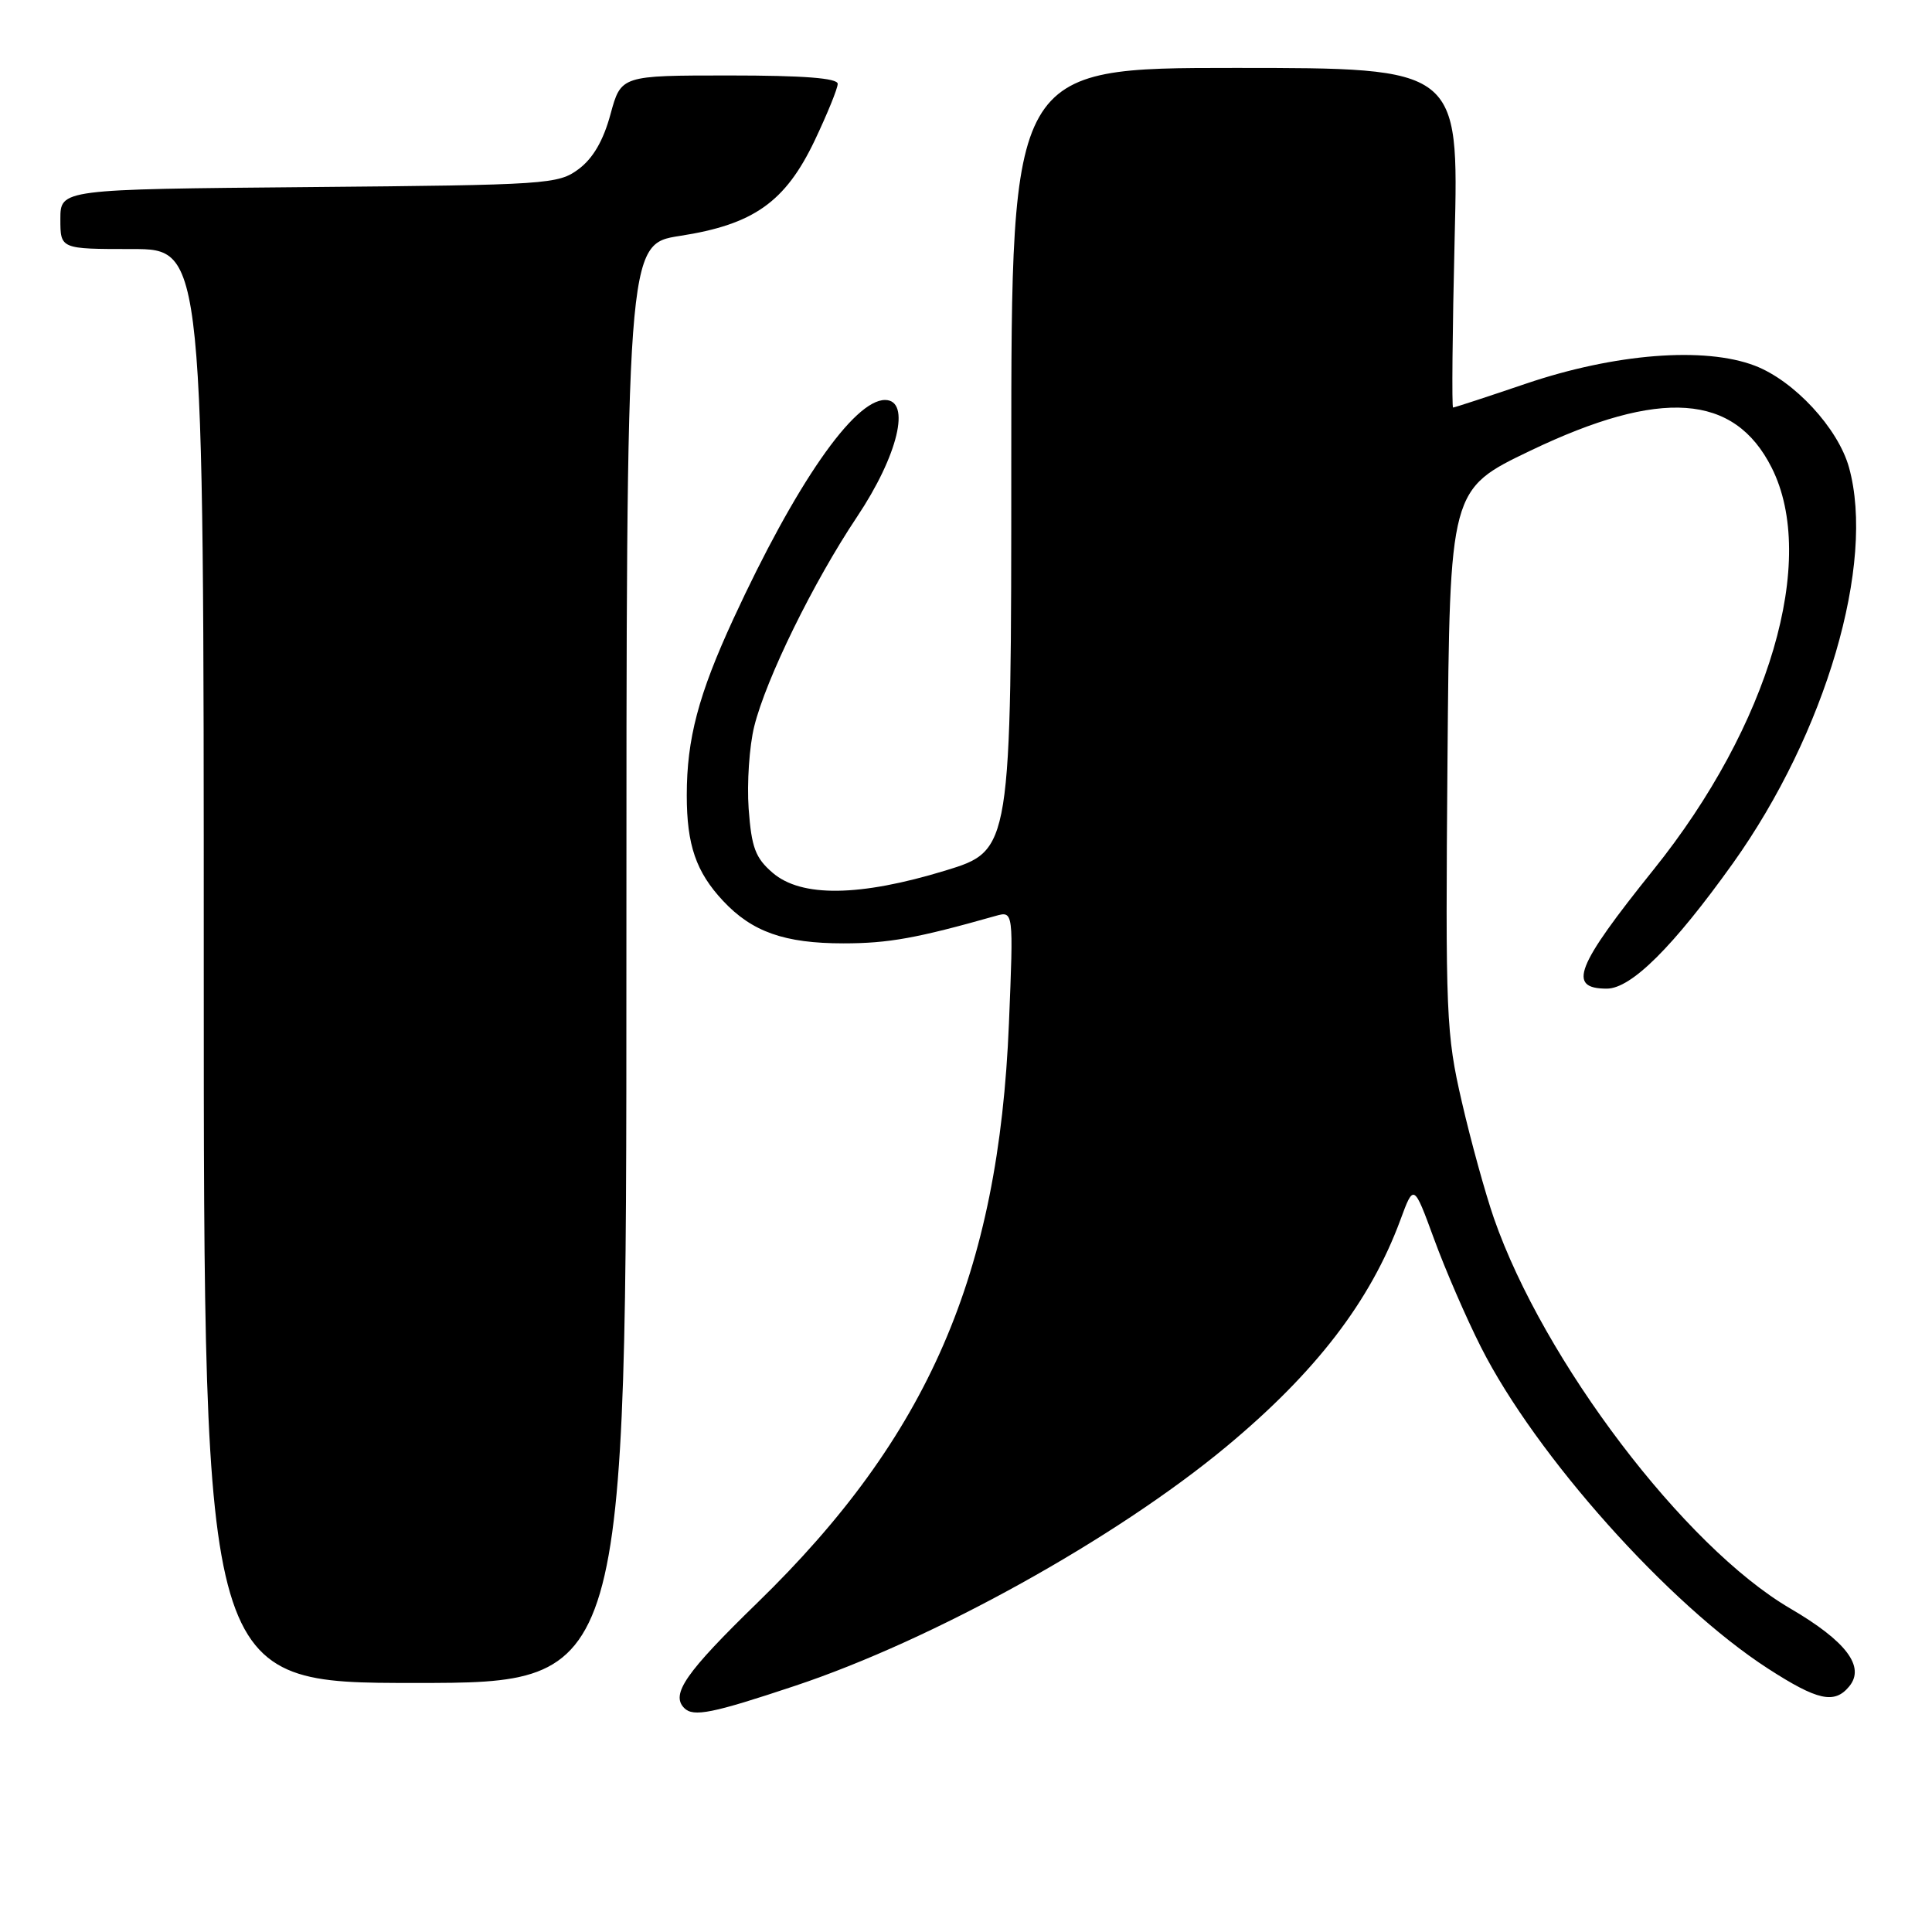 <?xml version="1.0" encoding="UTF-8" standalone="no"?>
<!DOCTYPE svg PUBLIC "-//W3C//DTD SVG 1.1//EN" "http://www.w3.org/Graphics/SVG/1.1/DTD/svg11.dtd" >
<svg xmlns="http://www.w3.org/2000/svg" xmlns:xlink="http://www.w3.org/1999/xlink" version="1.1" viewBox="0 0 256 256">
 <g >
 <path fill="currentColor"
d=" M 105.35 223.38 C 123.66 217.28 147.83 203.87 162.50 191.68 C 174.34 181.84 181.57 172.43 185.55 161.67 C 187.33 156.84 187.33 156.84 190.02 164.17 C 191.49 168.20 194.29 174.66 196.24 178.51 C 203.50 192.87 221.12 212.60 234.29 221.11 C 240.83 225.33 243.07 225.83 245.02 223.47 C 247.20 220.85 244.63 217.46 237.20 213.12 C 223.22 204.95 204.53 180.33 197.95 161.42 C 196.82 158.16 194.90 151.22 193.70 146.00 C 191.62 137.00 191.52 134.60 191.80 100.67 C 192.10 64.83 192.10 64.83 202.80 59.71 C 220.04 51.45 229.80 52.14 234.75 61.96 C 240.91 74.17 234.45 96.15 219.10 115.24 C 208.79 128.08 207.64 131.00 212.91 131.00 C 216.14 131.00 221.71 125.46 229.62 114.39 C 241.93 97.13 248.53 74.64 245.00 61.93 C 243.55 56.73 237.73 50.44 232.51 48.45 C 225.85 45.91 213.98 46.84 202.19 50.84 C 197.07 52.58 192.73 54.00 192.54 54.00 C 192.36 54.00 192.45 43.88 192.75 31.50 C 193.30 9.00 193.30 9.00 163.65 9.00 C 134.00 9.00 134.00 9.00 134.00 60.84 C 134.00 112.68 134.00 112.68 125.25 115.36 C 113.90 118.82 106.18 118.92 102.38 115.65 C 100.09 113.68 99.58 112.31 99.20 107.16 C 98.96 103.77 99.29 98.87 99.94 96.25 C 101.51 89.92 107.78 77.14 113.55 68.50 C 119.00 60.35 120.76 53.00 117.27 53.00 C 113.14 53.00 105.42 64.15 97.18 82.00 C 92.55 92.04 91.00 97.90 91.00 105.38 C 91.00 111.97 92.23 115.54 95.81 119.37 C 99.65 123.48 103.96 125.00 111.76 125.00 C 117.72 125.00 121.49 124.32 131.90 121.37 C 134.30 120.69 134.30 120.69 133.69 135.59 C 132.33 168.87 123.00 190.35 100.35 212.38 C 90.85 221.62 88.84 224.51 90.67 226.33 C 91.88 227.54 94.38 227.04 105.35 223.38 Z  M 83.00 127.68 C 83.00 32.36 83.00 32.36 90.08 31.26 C 99.86 29.75 104.05 26.78 107.94 18.64 C 109.62 15.10 111.00 11.72 111.00 11.11 C 111.00 10.35 106.47 10.00 96.64 10.00 C 82.29 10.00 82.29 10.00 80.89 15.15 C 79.95 18.62 78.58 20.98 76.68 22.40 C 73.97 24.42 72.59 24.51 40.93 24.79 C 8.00 25.08 8.00 25.08 8.00 29.04 C 8.00 33.00 8.00 33.00 17.50 33.00 C 27.00 33.00 27.00 33.00 27.00 128.00 C 27.00 223.00 27.00 223.00 55.00 223.00 C 83.00 223.00 83.00 223.00 83.00 127.68 Z "/>
</g>
</svg>